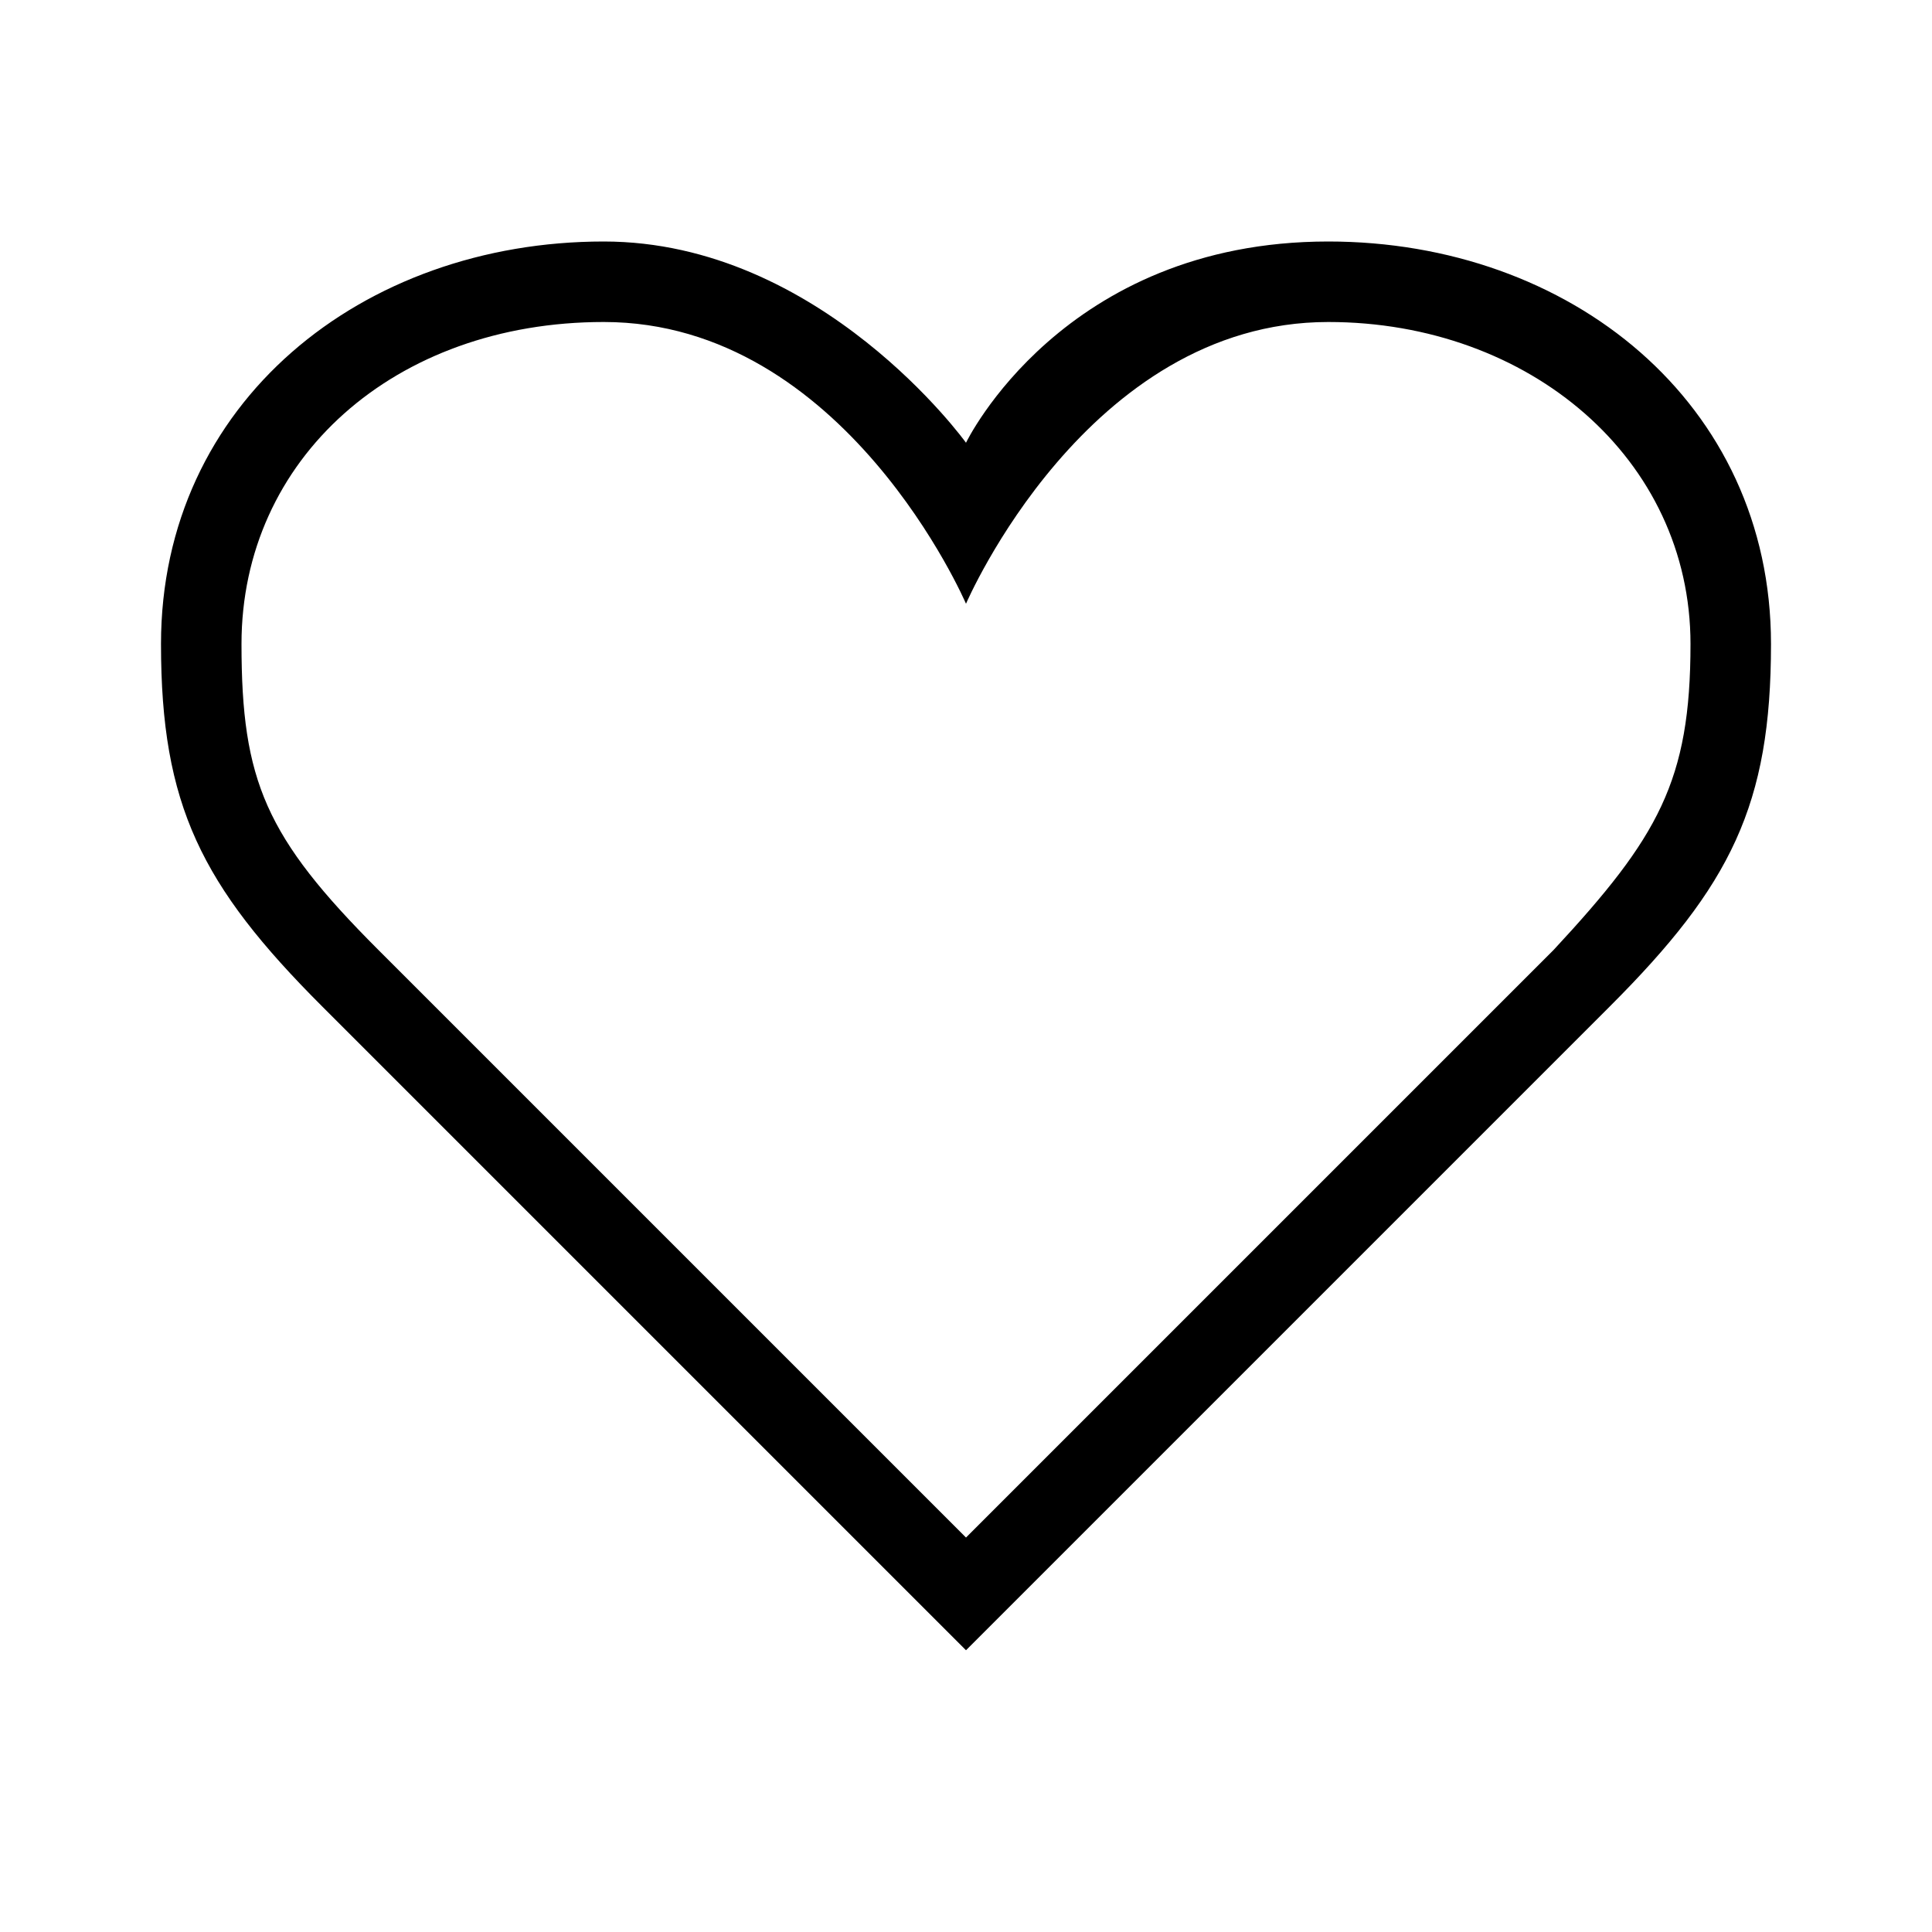 <?xml version="1.0" encoding="utf-8"?>
<!-- Generator: Adobe Illustrator 19.1.0, SVG Export Plug-In . SVG Version: 6.00 Build 0)  -->
<svg version="1.1" id="eds-icon--heart_svg"
	 xmlns="http://www.w3.org/2000/svg" xmlns:xlink="http://www.w3.org/1999/xlink" x="0px" y="0px" viewBox="0 0 24 24"
	 enable-background="new 0 0 24 24" xml:space="preserve">
<path id="eds-icon--heart_base" fill-rule="evenodd" clip-rule="evenodd" d="M21,8c0,1.7-0.4,2.4-1.7,3.8L12,19.1
	l-7.3-7.3C3.3,10.4,3,9.7,3,8c0-2.3,1.9-4,4.5-4c3,0,4.5,3.5,4.5,3.5S13.5,4,16.5,4C19,4,21,5.7,21,8 M16.5,3C13.2,3,12,5.5,12,5.5
	S10.2,3,7.5,3C4.5,3,2,5,2,8c0,2,0.5,3,2,4.5l8,8l8-8C21.5,11,22,10,22,8C22,5,19.5,3,16.5,3"/>
</svg>

